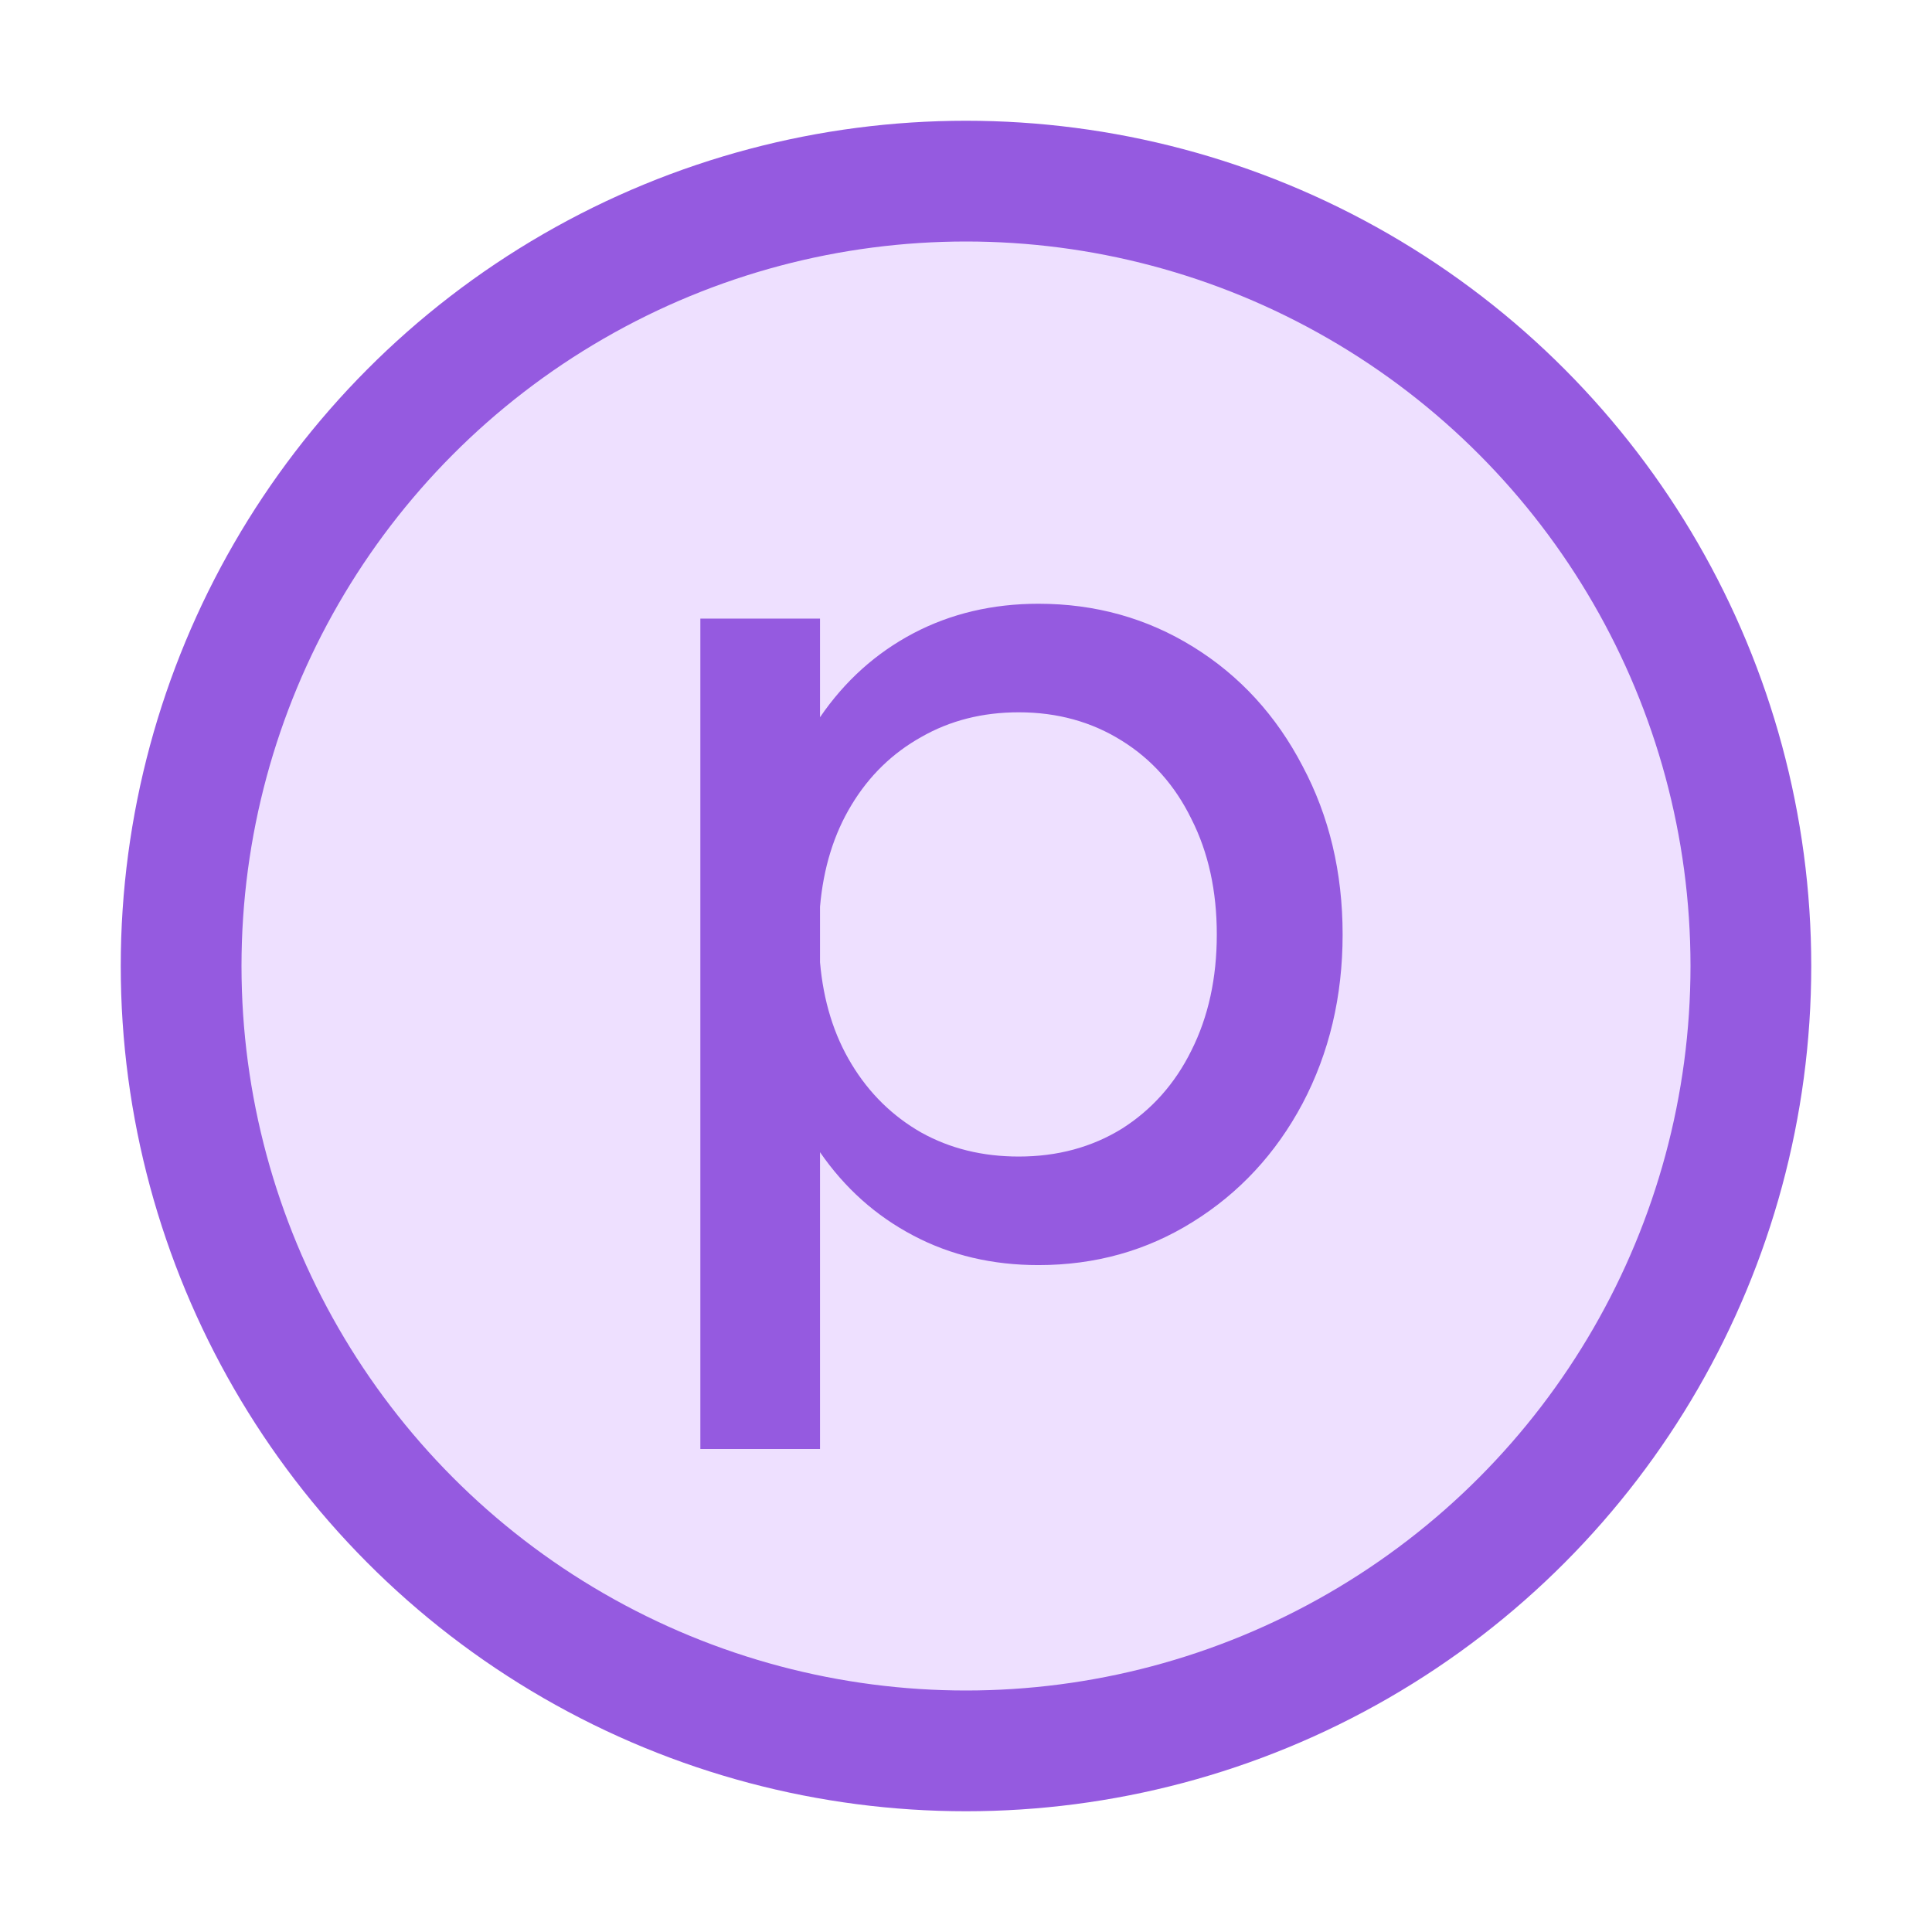 <!-- Copyright 2000-2022 JetBrains s.r.o. and contributors. Use of this source code is governed by the Apache 2.0 license. -->
<svg width="16" height="16" viewBox="0 0 16 16" fill="none" xmlns="http://www.w3.org/2000/svg">
<circle cx="8" cy="8" r="6.5" fill="#EEE0FF" stroke="#955AE0"/>
<path d="M8.6 5C9.07 5 9.498 5.119 9.883 5.358C10.267 5.596 10.569 5.925 10.787 6.344C11.008 6.759 11.119 7.224 11.119 7.739C11.119 8.253 11.008 8.72 10.787 9.139C10.566 9.554 10.262 9.881 9.877 10.12C9.496 10.358 9.07 10.477 8.6 10.477C8.219 10.477 7.873 10.396 7.563 10.232C7.253 10.069 6.996 9.839 6.791 9.542V12H5.8V5.123H6.791V5.94C6.996 5.64 7.253 5.409 7.563 5.245C7.873 5.082 8.219 5 8.6 5ZM8.437 9.578C8.757 9.578 9.041 9.501 9.29 9.348C9.538 9.191 9.731 8.975 9.867 8.699C10.007 8.42 10.077 8.1 10.077 7.739C10.077 7.378 10.007 7.059 9.867 6.783C9.731 6.504 9.538 6.288 9.29 6.134C9.041 5.978 8.757 5.899 8.437 5.899C8.137 5.899 7.868 5.967 7.629 6.104C7.391 6.237 7.198 6.424 7.052 6.666C6.905 6.908 6.819 7.189 6.791 7.509V7.969C6.819 8.289 6.905 8.57 7.052 8.812C7.198 9.054 7.391 9.243 7.629 9.379C7.868 9.512 8.137 9.578 8.437 9.578Z" fill="#955AE0"/>
</svg>
